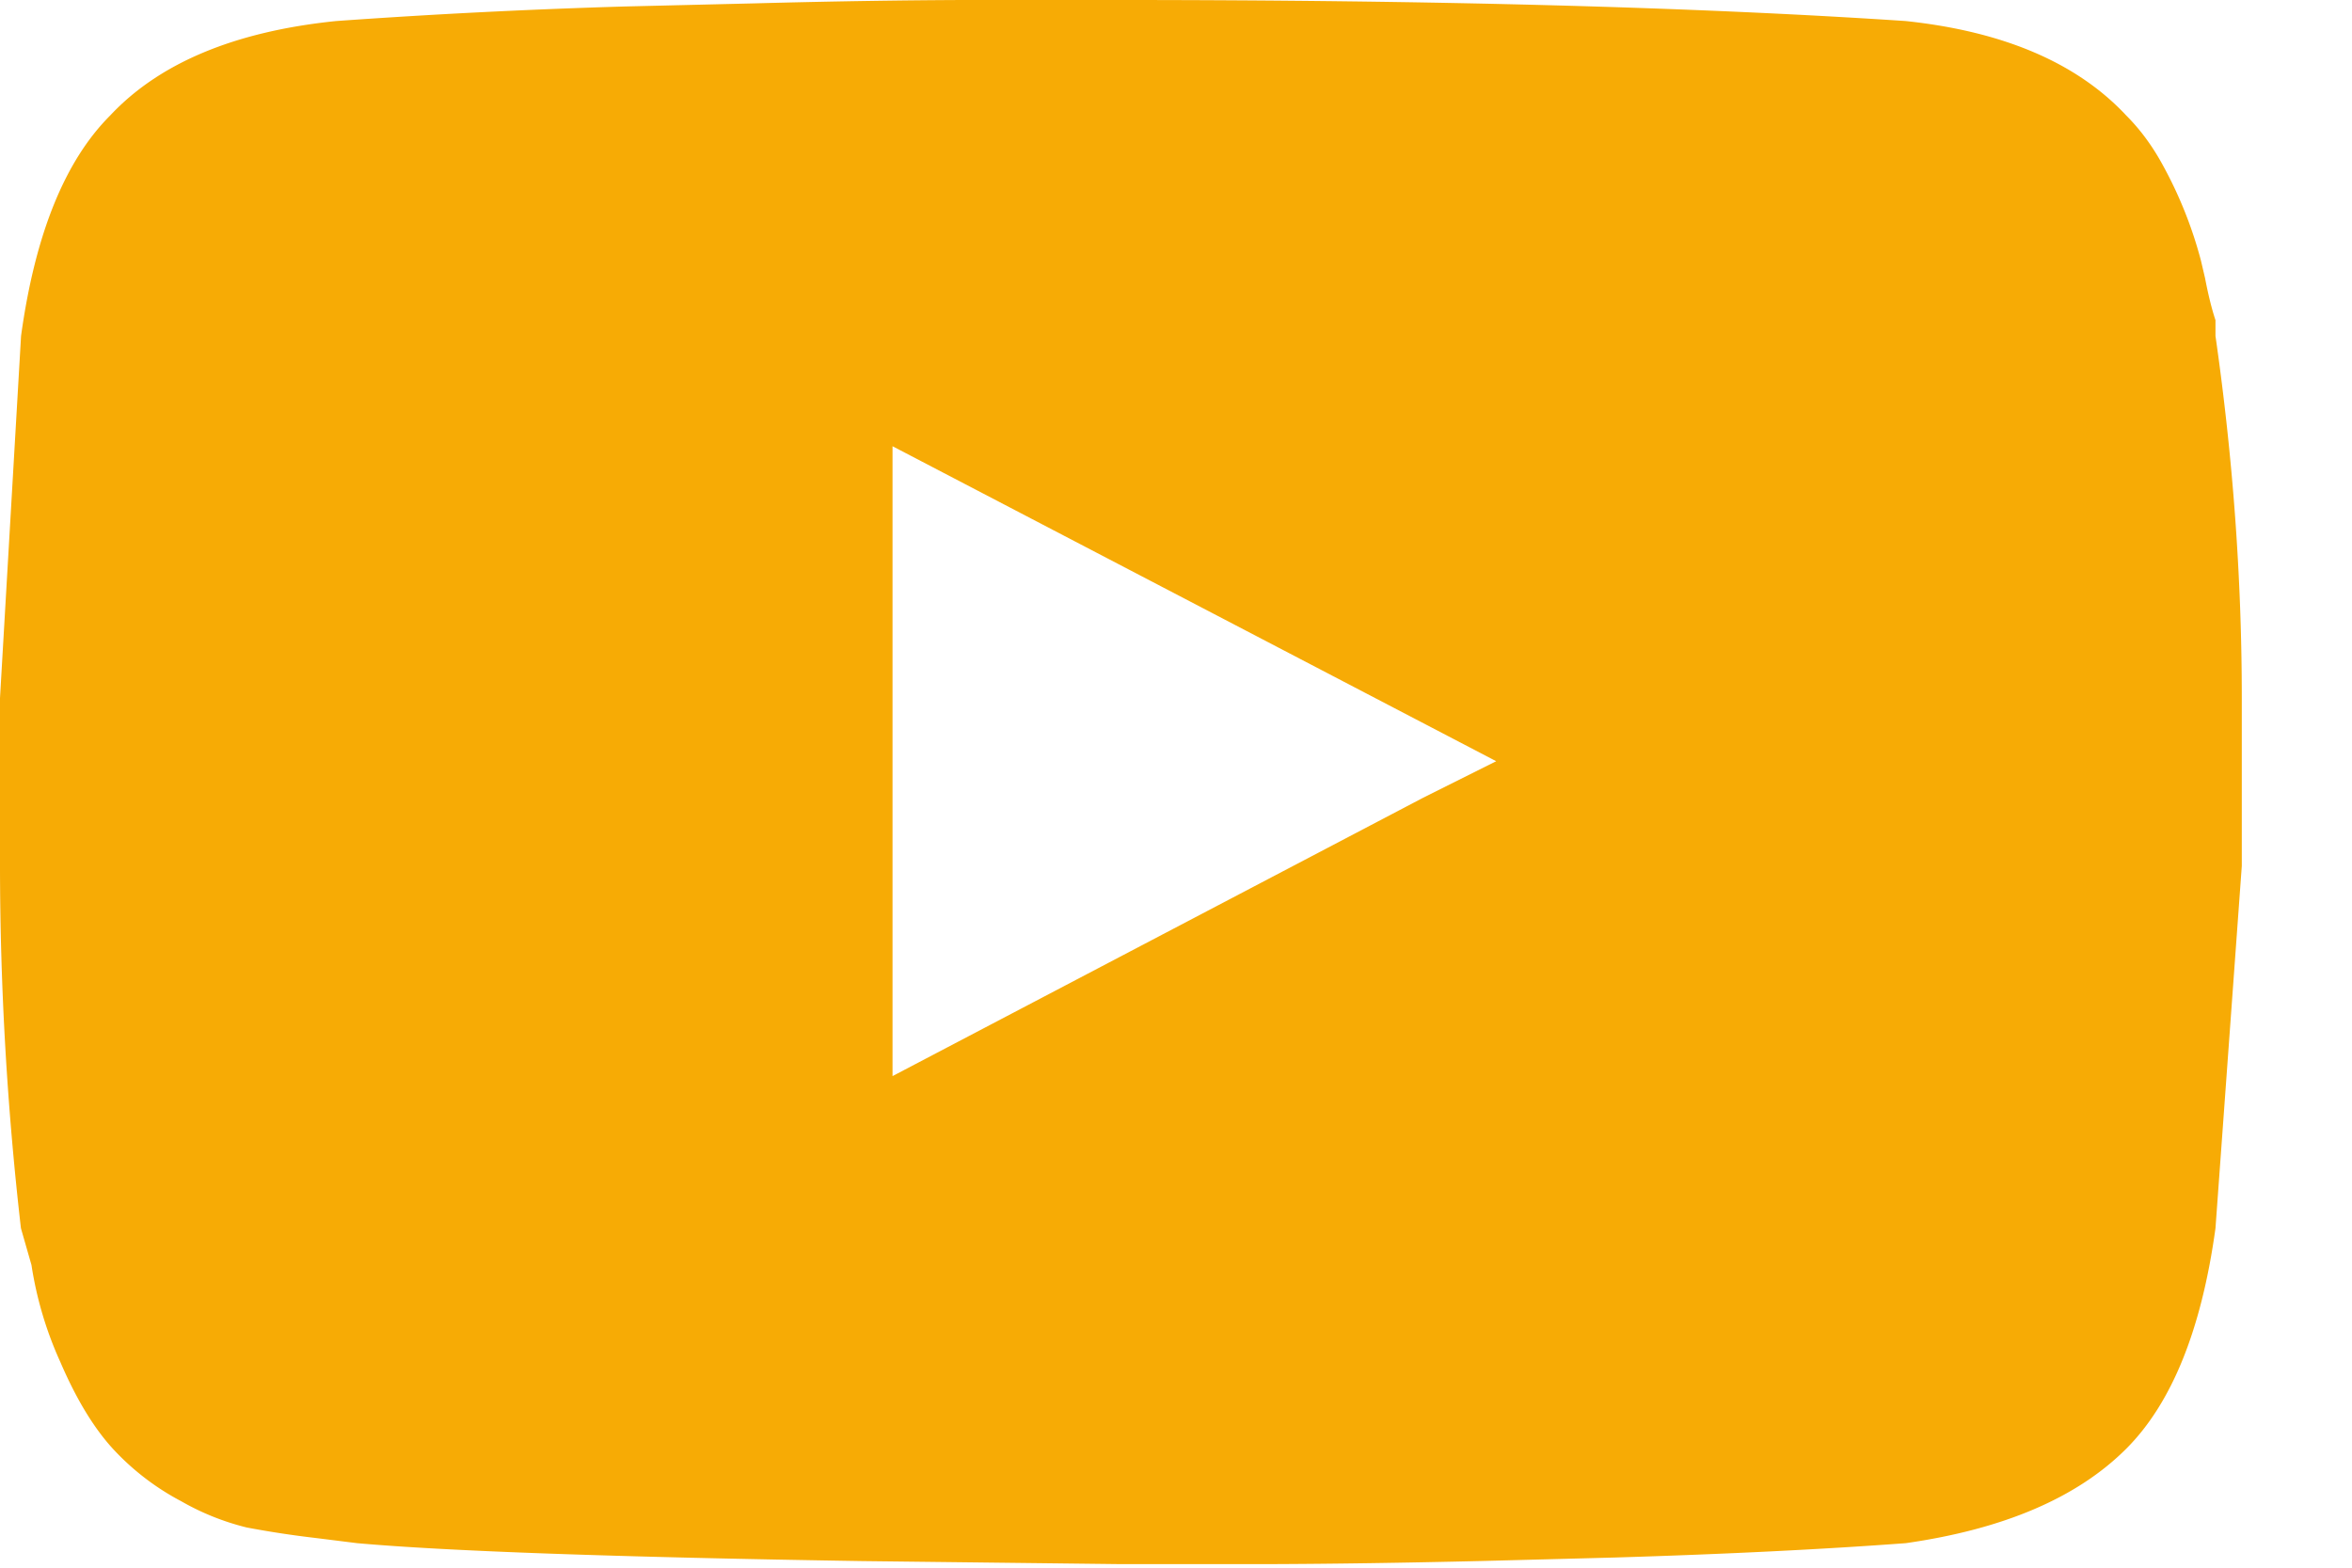 <svg xmlns="http://www.w3.org/2000/svg" width="21" height="14" viewBox="0 0 21 14">
    <path fill="#F7AB05" fill-rule="nonzero" d="M17.016.188c.875.093 1.53.374 1.968.843.125.125.235.274.328.446a3.757 3.757 0 0 1 .339.849l.037.158c.03.157.062.282.093.375V3c.157 1.094.235 2.172.235 3.234v1.5l-.235 3.235c-.125.906-.39 1.562-.797 1.969-.437.437-1.093.718-1.968.843-.739.055-1.603.098-2.592.128l-1.182.031c-.719.017-1.344.026-1.875.028H9.984l-2.29-.027c-2.197-.035-3.699-.088-4.506-.16l-.376-.047a8.774 8.774 0 0 1-.609-.093 2.256 2.256 0 0 1-.586-.235 2.264 2.264 0 0 1-.61-.469c-.171-.187-.327-.445-.468-.773a3.295 3.295 0 0 1-.258-.867l-.094-.328A28.471 28.471 0 0 1 0 7.734v-1.5L.188 3c.125-.906.39-1.563.796-1.969C1.422.563 2.094.281 3 .188A61.586 61.586 0 0 1 5.574.058L6.74.03C7.45.011 8.07.002 8.6 0L9.985 0c2.813 0 5.157.063 7.032.188zM7.969 3.983V9.61l4.734-2.484.656-.328-5.39-2.813z"/>
</svg>
